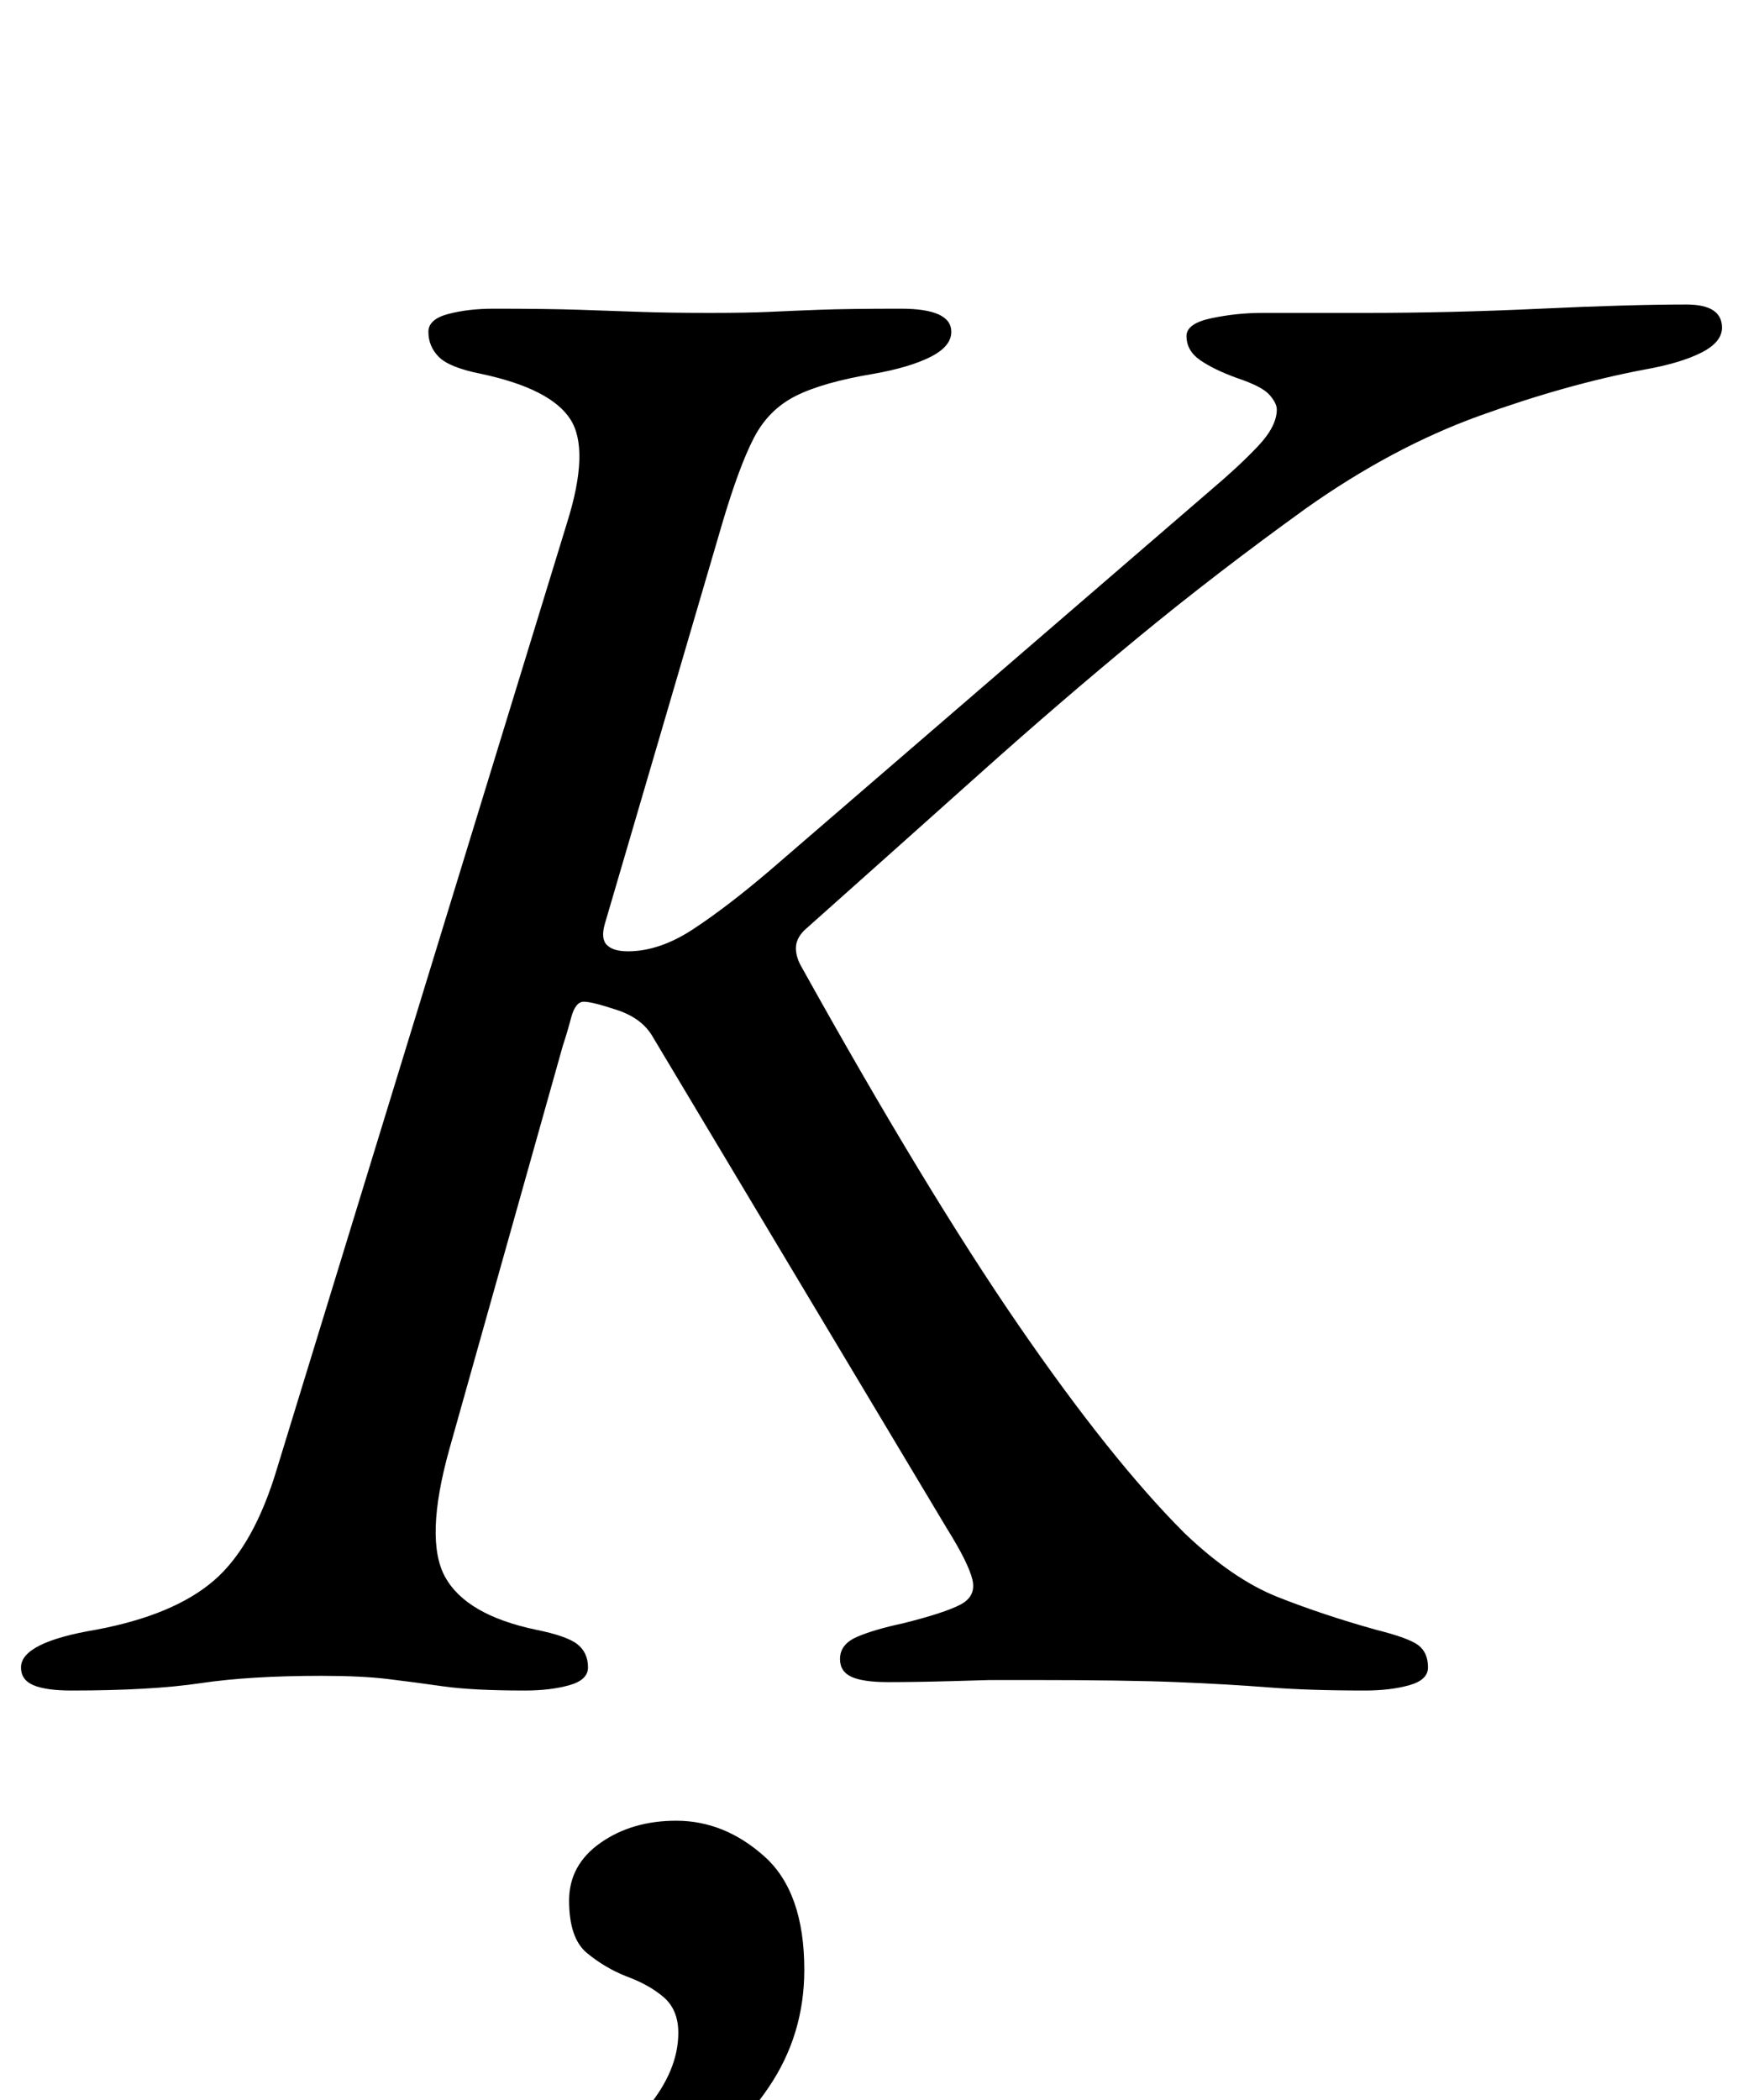 <?xml version="1.0" standalone="no"?>
<!DOCTYPE svg PUBLIC "-//W3C//DTD SVG 1.1//EN" "http://www.w3.org/Graphics/SVG/1.1/DTD/svg11.dtd" >
<svg xmlns="http://www.w3.org/2000/svg" xmlns:xlink="http://www.w3.org/1999/xlink" version="1.1" viewBox="-27 0 830 1000">
  <g transform="matrix(1 0 0 -1 0 800)">
   <path fill="currentColor"
d="M7 -5q-12 0 -18 2.5t-6 8.5q0 12 36 18q37 7 56 23.5t30 53.5l138 450q11 35 1.5 49.5t-42.5 21.5q-15 3 -20 8t-5 12q0 6 9.5 8.5t21.5 2.5q25 0 40.5 -0.5t29 -1t33.5 -0.5q18 0 28.5 0.5t24 1t38.5 0.5q24 0 24 -11q0 -7 -10 -12t-27 -8q-24 -4 -37 -10.5t-20 -20
t-15 -40.5l-56 -191q-2 -7 1 -10t10 -3q15 0 31 10.5t36 27.5l211 182q13 11 22 20.5t9 17.5q0 3 -3.5 7t-15.5 8q-11 4 -17.5 8.5t-6.5 11.5q0 6 12 8.5t24 2.5h50q40 0 82.5 2t69.5 2q17 0 17 -11q0 -7 -10 -12t-27 -8q-37 -7 -78.5 -22t-82.5 -44q-43 -31 -80 -61.5
t-75 -64.5t-84 -75q-4 -4 -4 -8.5t3 -9.5q59 -106 103 -170t79 -99q23 -22 44.5 -30.5t46.5 -15.5q16 -4 20.5 -7.5t4.5 -10.5q0 -6 -9 -8.5t-21 -2.5q-27 0 -46 1.5t-43.5 2.5t-70.5 1h-18.5t-17.5 -0.5t-31 -0.5q-12 0 -17.5 2.5t-5.5 8.5q0 7 8 10.5t22 6.5q20 5 27.5 9
t5.5 12t-12 24l-140 234q-5 9 -17 13t-16 4t-6 -7.5t-4 -13.5l-54 -192q-12 -43 -2 -61t43 -25q15 -3 20 -7t5 -11q0 -6 -9 -8.5t-21 -2.5q-25 0 -39 2t-26.5 3.5t-31.5 1.5q-34 0 -57.5 -3.5t-61.5 -3.5zM193 -274q-14 0 -14 8q0 4 4.5 8t12.5 5q24 5 47 18t38 31t15 36
q0 11 -7 17t-18 10q-10 4 -18.5 11t-8.5 25q0 17 15 27.5t36 10.5q23 0 42 -17t19 -54q0 -31 -17 -56t-43 -43t-54 -27.5t-49 -9.5z" />
  </g>

</svg>
